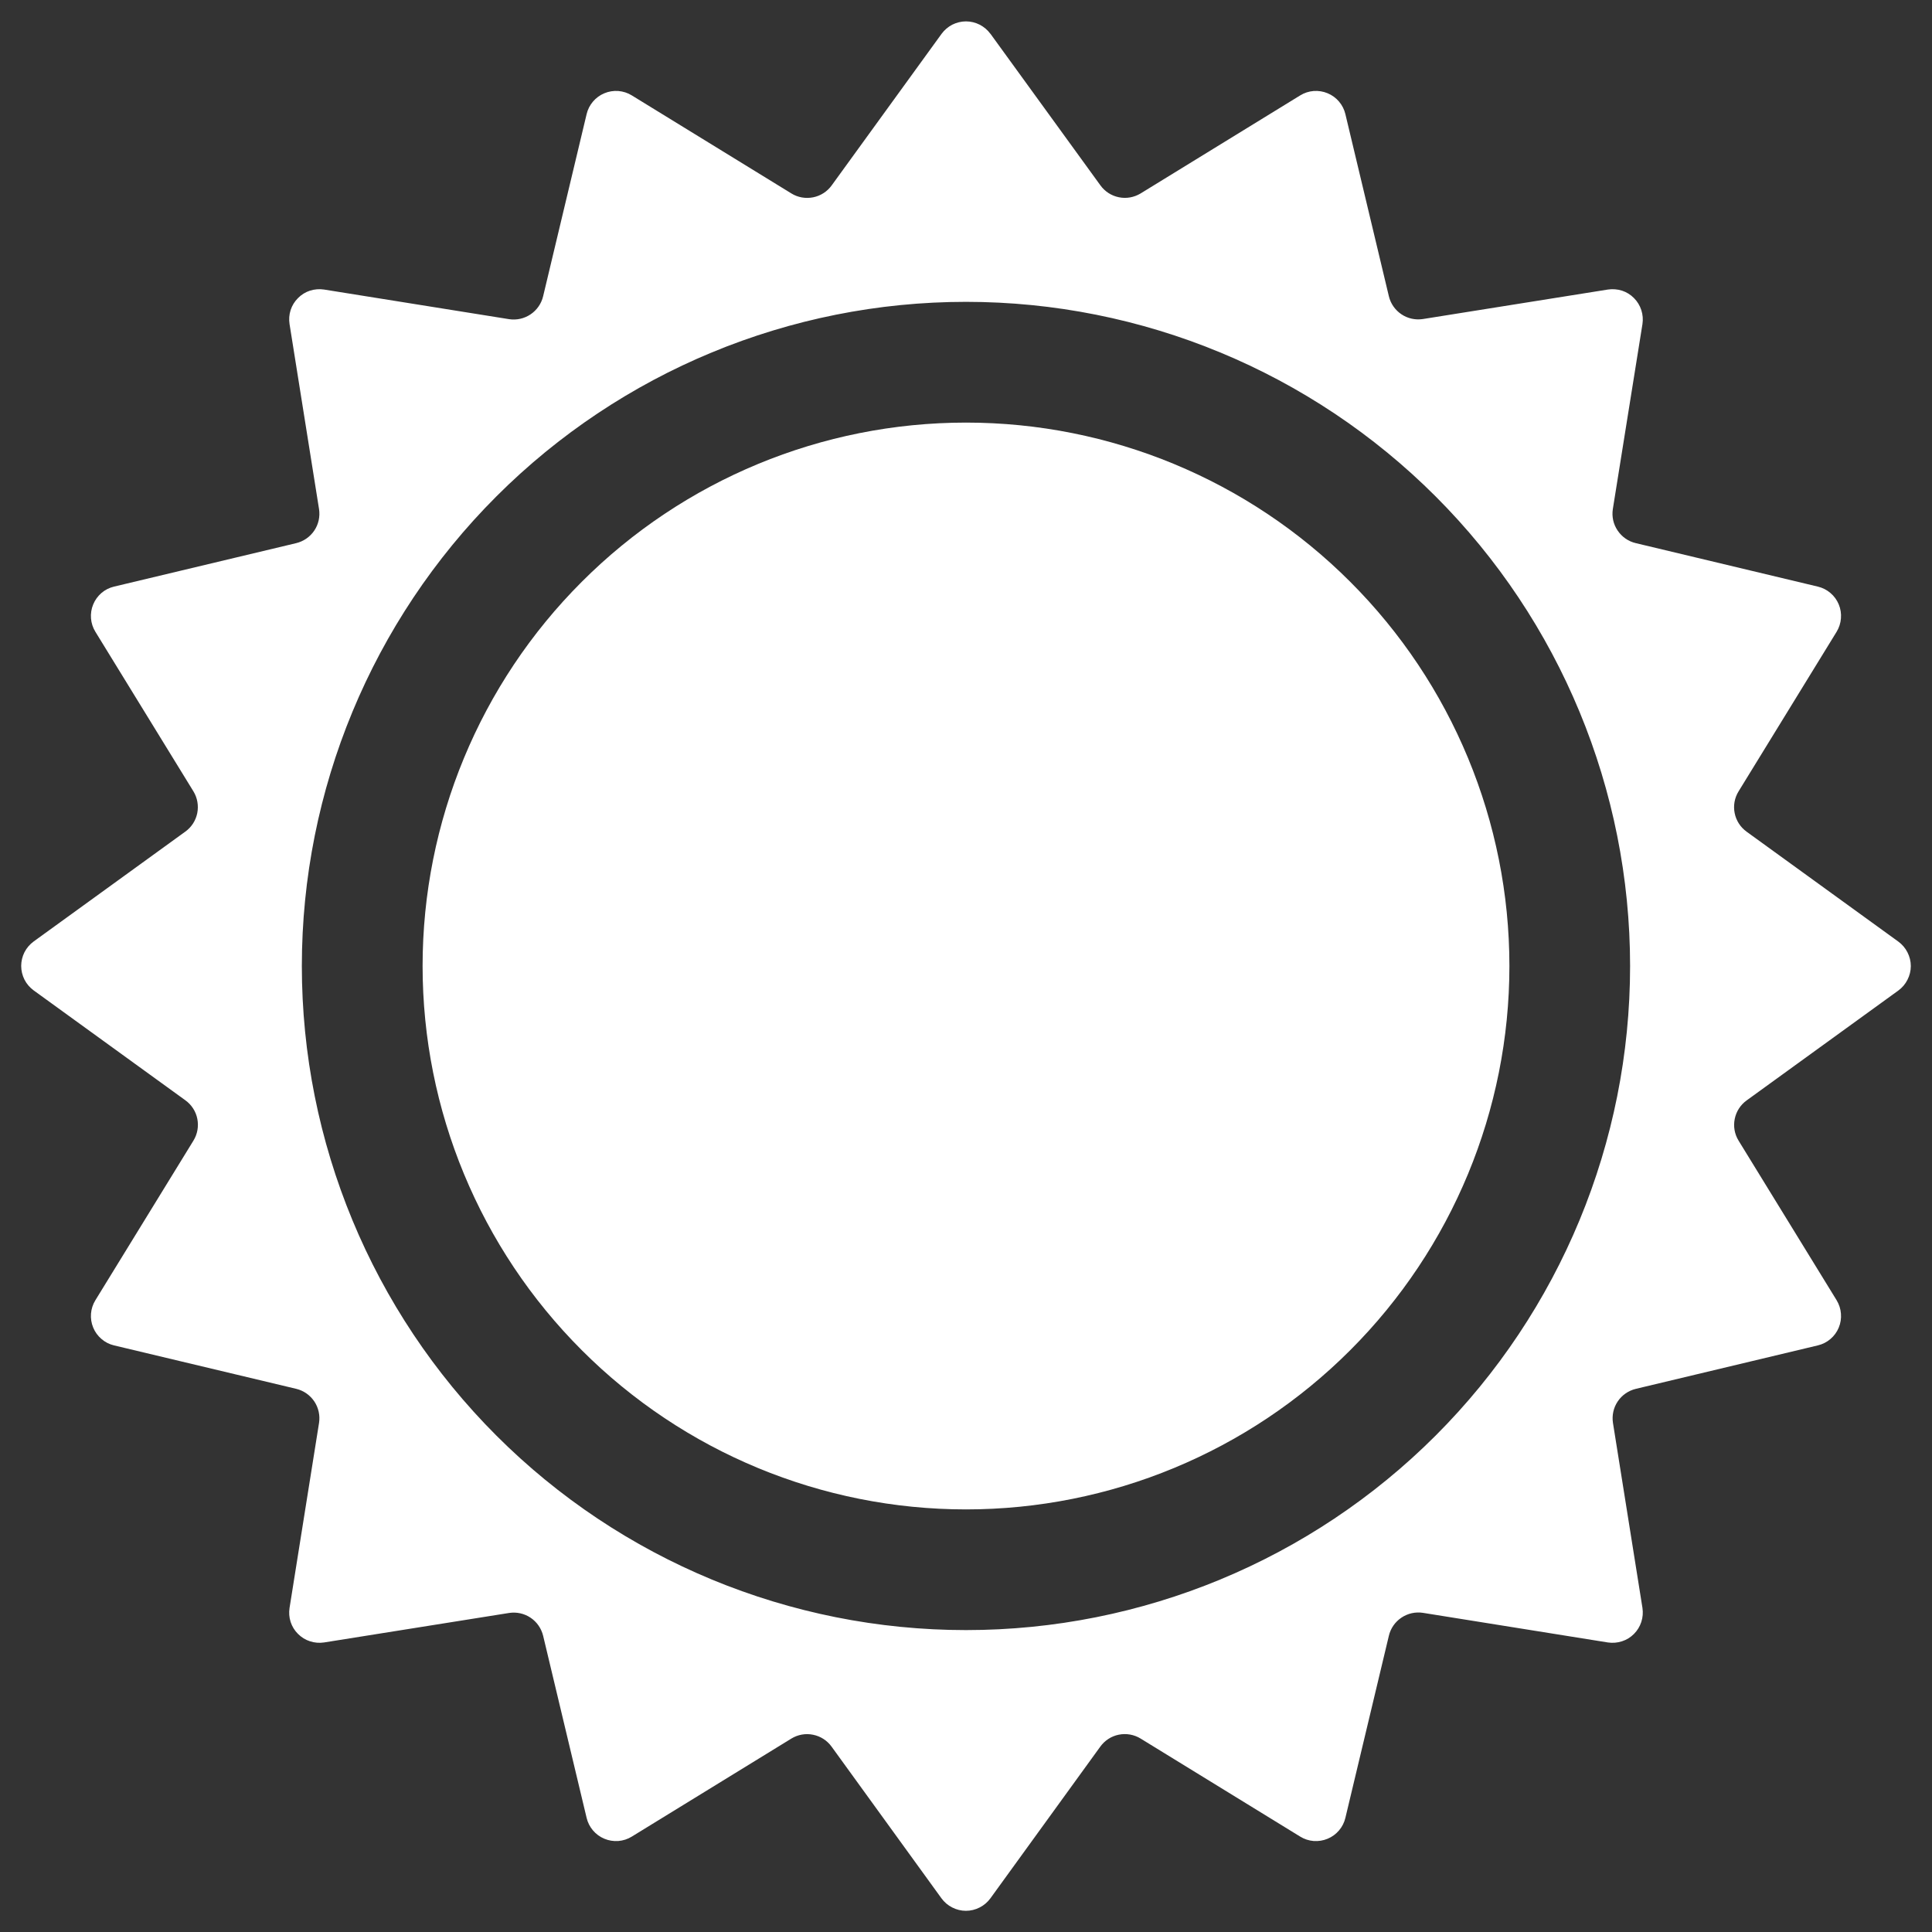 <svg width="30" height="30" viewBox="0 0 30 30" fill="none" xmlns="http://www.w3.org/2000/svg">
<rect x="0" y="0" width="30" height="30" fill="#333333" stroke="none"/>
<path d="M6.562 15C6.562 12.762 7.451 10.616 9.034 9.034C10.616 7.451 12.762 6.562 15 6.562C17.238 6.562 19.384 7.451 20.966 9.034C22.549 10.616 23.438 12.762 23.438 15C23.438 17.238 22.549 19.384 20.966 20.966C19.384 22.549 17.238 23.438 15 23.438C12.762 23.438 10.616 22.549 9.034 20.966C7.451 19.384 6.562 17.238 6.562 15V15Z" fill="white"/>
<path fill-rule="evenodd" clip-rule="evenodd" d="M15.379 0.525C15.335 0.465 15.278 0.417 15.212 0.383C15.146 0.35 15.074 0.332 15 0.332C14.926 0.332 14.853 0.35 14.787 0.383C14.722 0.417 14.665 0.465 14.621 0.525L12.915 2.878C12.846 2.974 12.743 3.041 12.626 3.064C12.51 3.087 12.389 3.066 12.289 3.004L9.81 1.481C9.747 1.442 9.675 1.419 9.601 1.413C9.528 1.408 9.453 1.419 9.385 1.448C9.317 1.476 9.256 1.52 9.208 1.577C9.16 1.633 9.126 1.7 9.109 1.772L8.434 4.599C8.407 4.714 8.337 4.815 8.239 4.881C8.141 4.947 8.022 4.974 7.905 4.956L5.032 4.496C4.959 4.485 4.885 4.491 4.814 4.513C4.744 4.536 4.68 4.575 4.628 4.628C4.575 4.68 4.536 4.744 4.513 4.814C4.49 4.885 4.485 4.959 4.496 5.032L4.954 7.905C4.972 8.022 4.946 8.141 4.88 8.239C4.814 8.337 4.714 8.406 4.599 8.434L1.77 9.109C1.698 9.126 1.631 9.16 1.575 9.208C1.519 9.257 1.475 9.317 1.447 9.386C1.419 9.454 1.407 9.528 1.413 9.602C1.419 9.676 1.442 9.747 1.481 9.81L3.004 12.289C3.065 12.389 3.086 12.51 3.063 12.626C3.04 12.741 2.974 12.844 2.878 12.913L0.523 14.619C0.463 14.663 0.414 14.72 0.38 14.786C0.347 14.852 0.329 14.925 0.329 14.999C0.329 15.073 0.347 15.146 0.38 15.212C0.414 15.278 0.463 15.335 0.523 15.379L2.878 17.085C2.974 17.154 3.041 17.257 3.064 17.373C3.087 17.49 3.066 17.61 3.004 17.711L1.481 20.19C1.442 20.253 1.419 20.324 1.413 20.398C1.407 20.472 1.419 20.546 1.447 20.614C1.475 20.683 1.519 20.743 1.575 20.791C1.631 20.84 1.698 20.874 1.77 20.891L4.601 21.566C4.716 21.594 4.815 21.664 4.881 21.762C4.946 21.86 4.972 21.979 4.954 22.095L4.496 24.968C4.485 25.041 4.49 25.115 4.513 25.186C4.536 25.256 4.575 25.32 4.628 25.372C4.68 25.424 4.744 25.464 4.814 25.486C4.885 25.509 4.959 25.515 5.032 25.504L7.905 25.046C8.021 25.028 8.141 25.054 8.239 25.12C8.337 25.186 8.406 25.286 8.434 25.401L9.109 28.228C9.126 28.3 9.16 28.367 9.208 28.423C9.256 28.48 9.317 28.524 9.385 28.552C9.453 28.581 9.528 28.592 9.601 28.587C9.675 28.581 9.747 28.558 9.81 28.519L12.289 26.996C12.389 26.935 12.51 26.913 12.625 26.937C12.741 26.96 12.844 27.026 12.913 27.122L14.619 29.477C14.663 29.537 14.72 29.586 14.786 29.619C14.852 29.653 14.925 29.671 14.999 29.671C15.073 29.671 15.146 29.653 15.212 29.619C15.278 29.586 15.335 29.537 15.379 29.477L17.085 27.122C17.154 27.026 17.257 26.959 17.373 26.936C17.489 26.913 17.61 26.934 17.711 26.996L20.19 28.519C20.253 28.558 20.324 28.581 20.398 28.587C20.472 28.592 20.546 28.581 20.615 28.552C20.683 28.524 20.744 28.48 20.792 28.423C20.84 28.367 20.874 28.3 20.891 28.228L21.566 25.401C21.593 25.285 21.663 25.185 21.761 25.119C21.859 25.053 21.978 25.026 22.095 25.044L24.967 25.504C25.04 25.515 25.115 25.509 25.186 25.486C25.256 25.464 25.32 25.424 25.372 25.372C25.424 25.32 25.463 25.256 25.486 25.186C25.509 25.115 25.515 25.041 25.504 24.968L25.046 22.095C25.028 21.978 25.054 21.859 25.12 21.761C25.186 21.663 25.286 21.594 25.401 21.566L28.228 20.891C28.3 20.874 28.367 20.84 28.423 20.792C28.48 20.744 28.524 20.683 28.552 20.615C28.581 20.546 28.592 20.472 28.586 20.398C28.581 20.325 28.557 20.253 28.519 20.19L26.996 17.711C26.934 17.61 26.913 17.49 26.937 17.374C26.96 17.259 27.026 17.156 27.122 17.087L29.477 15.381C29.537 15.337 29.586 15.28 29.619 15.214C29.653 15.148 29.671 15.075 29.671 15.001C29.671 14.927 29.653 14.854 29.619 14.788C29.586 14.722 29.537 14.665 29.477 14.621L27.122 12.915C27.026 12.846 26.959 12.743 26.936 12.627C26.912 12.51 26.934 12.39 26.996 12.289L28.519 9.81C28.557 9.747 28.581 9.675 28.586 9.602C28.592 9.528 28.581 9.454 28.552 9.385C28.524 9.317 28.48 9.256 28.423 9.208C28.367 9.16 28.3 9.126 28.228 9.109L25.401 8.434C25.285 8.407 25.185 8.337 25.119 8.239C25.052 8.141 25.026 8.022 25.044 7.905L25.504 5.032C25.515 4.959 25.509 4.885 25.486 4.814C25.463 4.744 25.424 4.68 25.372 4.628C25.32 4.575 25.256 4.536 25.186 4.513C25.115 4.491 25.04 4.485 24.967 4.496L22.095 4.954C21.978 4.972 21.859 4.946 21.761 4.88C21.663 4.814 21.593 4.714 21.566 4.599L20.891 1.772C20.874 1.7 20.84 1.633 20.792 1.577C20.744 1.52 20.683 1.476 20.615 1.448C20.546 1.419 20.472 1.408 20.398 1.413C20.324 1.419 20.253 1.442 20.19 1.481L17.711 3.004C17.61 3.065 17.49 3.087 17.374 3.063C17.259 3.04 17.156 2.974 17.087 2.878L15.38 0.525H15.379ZM15 4.687C12.265 4.687 9.642 5.774 7.708 7.708C5.774 9.642 4.687 12.265 4.687 15C4.687 17.735 5.774 20.358 7.708 22.292C9.642 24.226 12.265 25.312 15 25.312C17.735 25.312 20.358 24.226 22.292 22.292C24.226 20.358 25.312 17.735 25.312 15C25.312 12.265 24.226 9.642 22.292 7.708C20.358 5.774 17.735 4.687 15 4.687Z" fill="white"/>
</svg>
